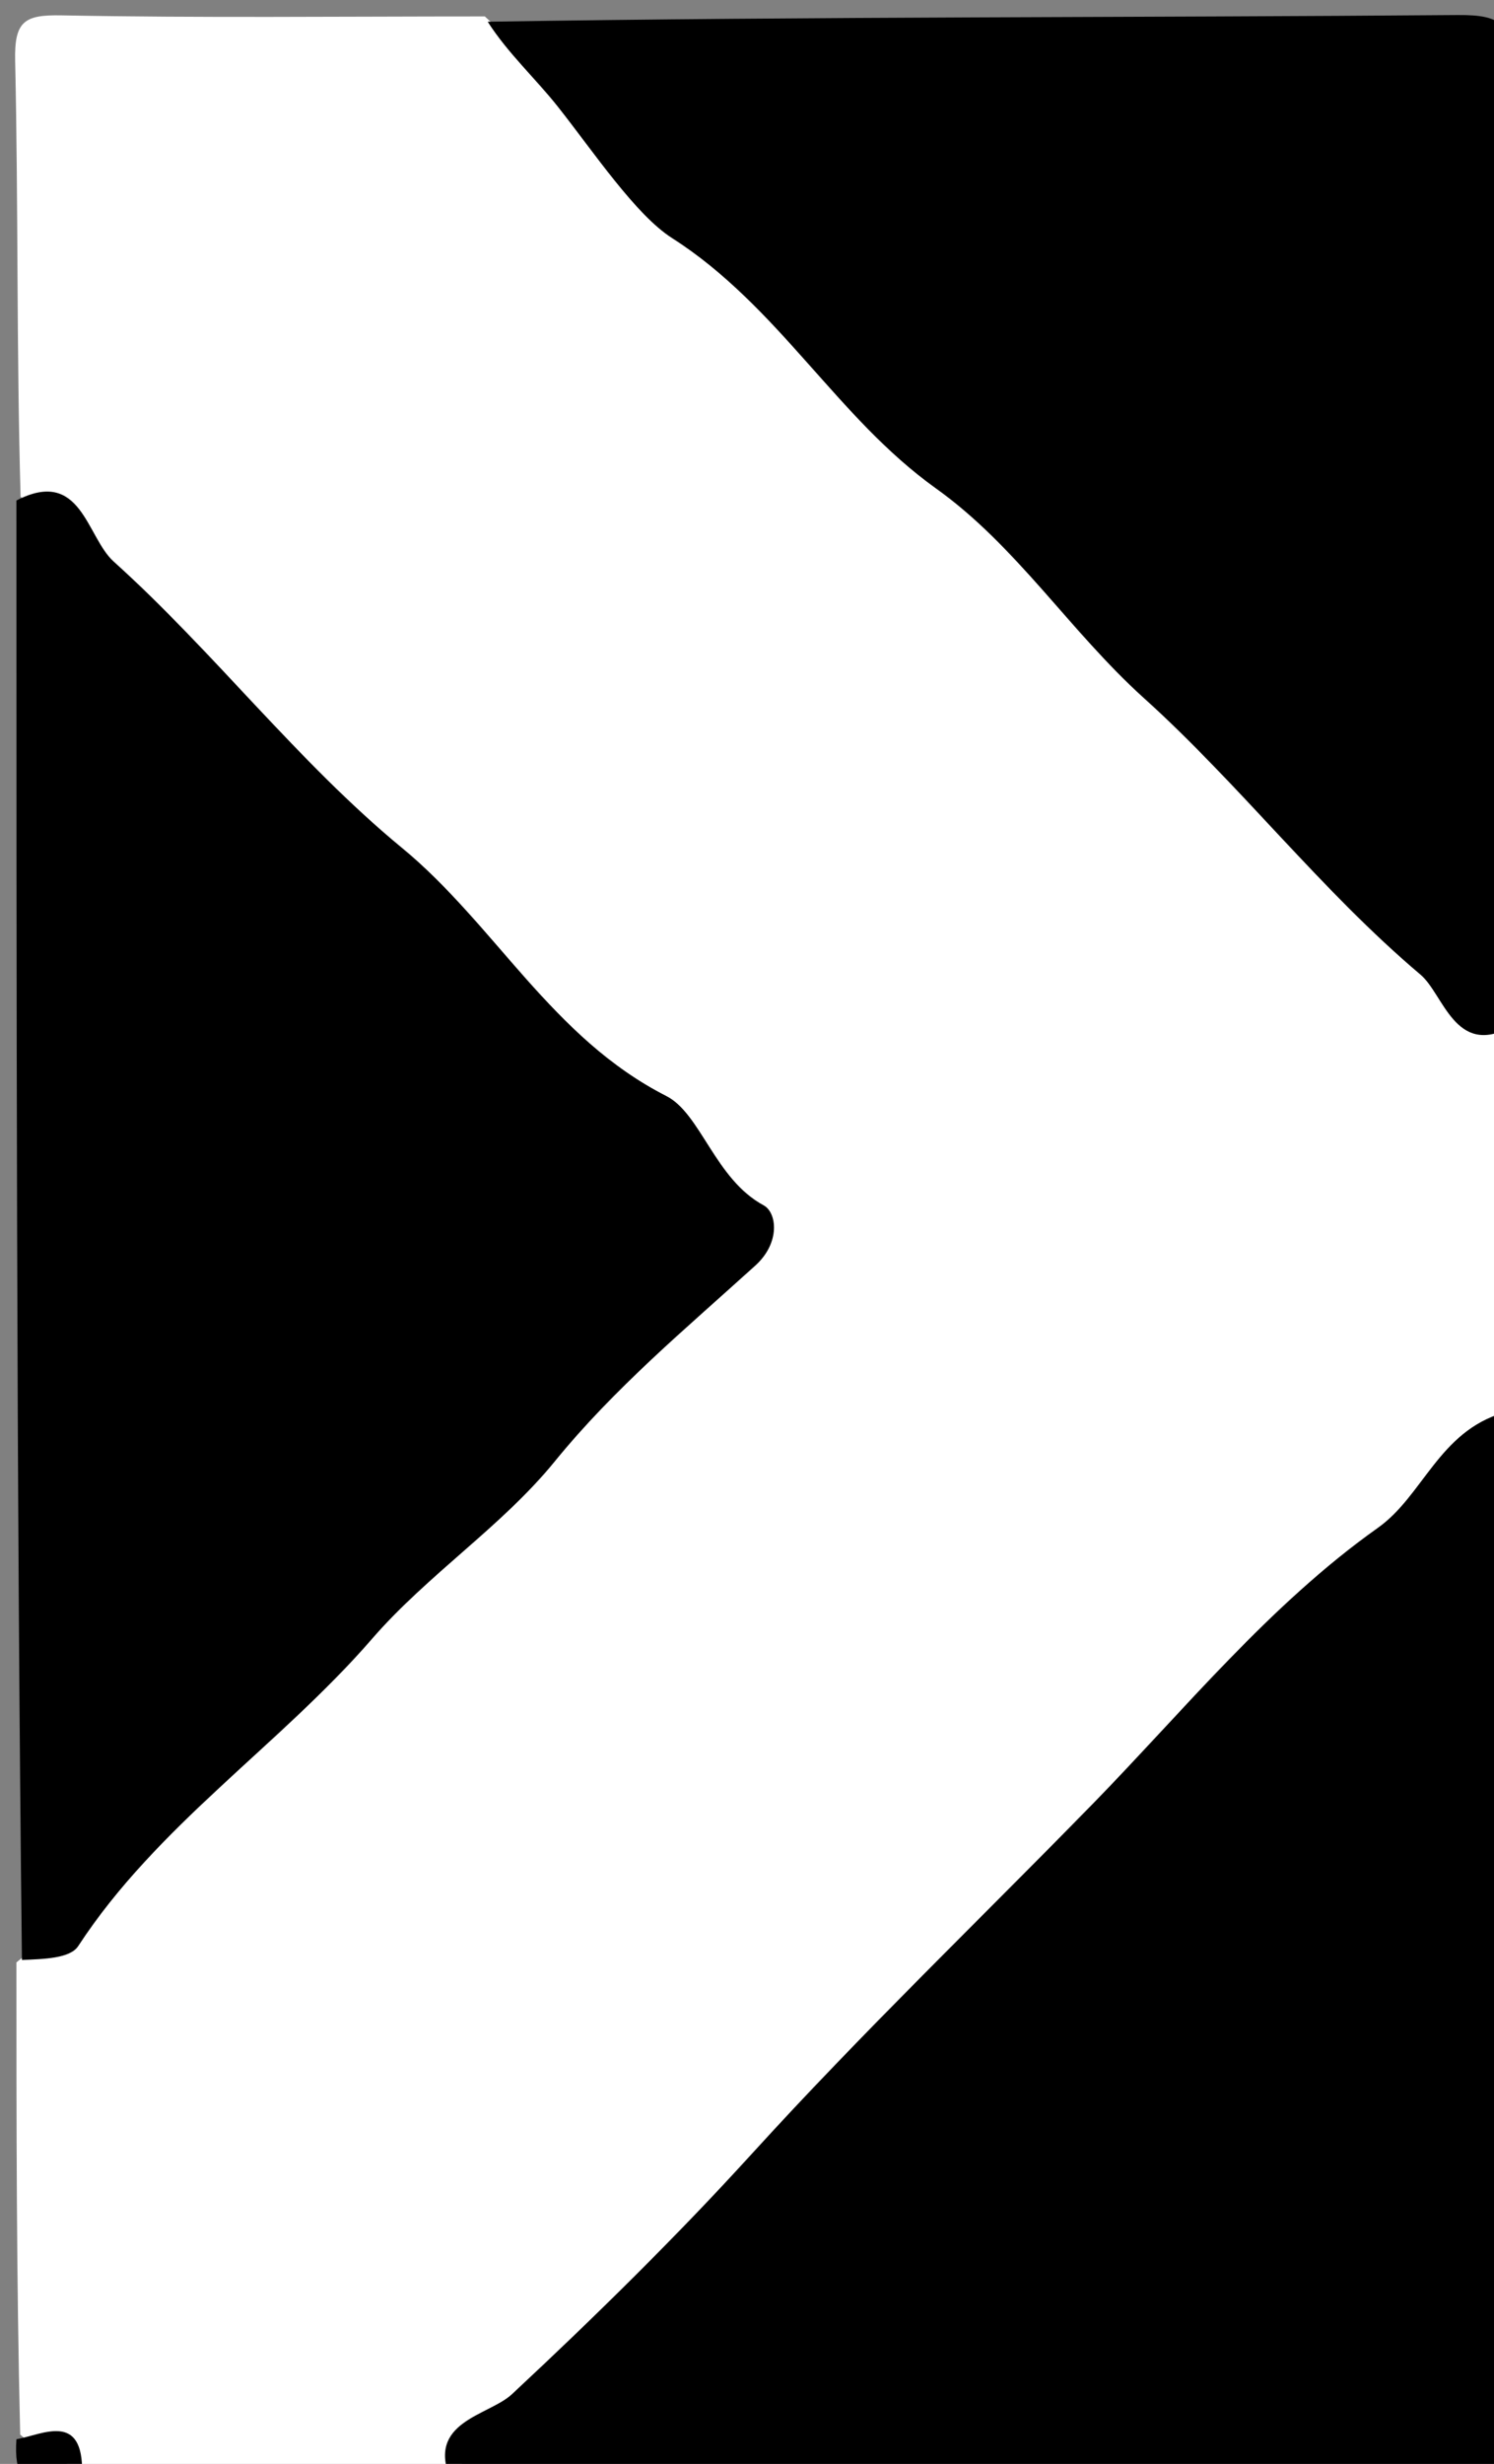 <svg version="1.1" id="Layer_1" xmlns="http://www.w3.org/2000/svg" xmlns:xlink="http://www.w3.org/1999/xlink" x="0px" y="0px"
	 width="100%" viewBox="0 0 91 150" enable-background="new 0 0 91 150" xml:space="preserve">
<rect x="0" y="0" width="91" height="150" fill="#808080" stroke="none"/>
<path fill="#FFFFFF" opacity="1" stroke="none" 
	d="
M27.244,150.747 
	C19.979,151 12.958,151 5.469,151 
	C4.11,149.744 2.578,149.374 1.229,148.217 
	C1,138.646 1,129.292 1,119.469 
	C5.926,115.516 9.593,110.71 13.883,106.565 
	C23.553,97.222 32.786,87.43 42.52,78.149 
	C44.714,76.057 45.038,74.63 42.926,72.004 
	C37.906,65.762 31.598,60.843 26.154,55.029 
	C18.25,46.587 9.907,38.482 1.254,30.24 
	C1,21.234 1.119,12.465 0.922,3.703 
	C0.868,1.279 1.488,0.892 3.758,0.935 
	C12.19,1.097 20.627,1 29.531,1 
	C38.431,9.204 46.661,17.61 54.944,25.957 
	C60.303,31.357 65.65,36.812 71.177,42.06 
	C78.15,48.68 84.779,55.637 91.747,62.755 
	C92,70.354 92,77.709 92,85.531 
	C79.35,99.899 65.678,112.788 52.36,126.025 
	C44.112,134.224 36.406,142.976 27.244,150.747 
z"/>
<path fill="#000000" opacity="1" stroke="none" 
	d="
M27.469,151 
	C25.915,147.413 29.772,147.071 31.188,145.751 
	C36.248,141.034 41.272,136.092 45.83,131.082 
	C52.5,123.753 59.686,116.853 66.566,109.809 
	C72.124,104.118 77.298,97.717 83.928,93.011 
	C86.699,91.045 87.627,87.167 91.587,86 
	C92,106.597 91.927,127.194 92.084,147.79 
	C92.106,150.62 91.435,151.095 88.731,151.076 
	C68.467,150.936 48.202,151 27.469,151 
z"/>
<path fill="#000000" opacity="1" stroke="none" 
	d="
M1,30.469 
	C4.954,28.429 5.255,32.681 6.921,34.183 
	C13.041,39.697 18.139,46.391 24.473,51.608 
	C30.169,56.299 33.616,63.188 40.594,66.728 
	C42.672,67.783 43.557,71.786 46.513,73.379 
	C47.317,73.813 47.552,75.645 46.008,77.045 
	C41.792,80.869 37.438,84.484 33.759,89.006 
	C30.581,92.91 26.063,95.851 22.672,99.758 
	C17.008,106.285 9.576,111.111 4.762,118.476 
	C4.276,119.219 2.726,119.267 1.335,119.318 
	C1,89.646 1,60.292 1,30.469 
z"/>
<path fill="#000000" opacity="1" stroke="none" 
	d="
M92,62.531 
	C88.622,64.347 87.93,60.52 86.519,59.33 
	C80.465,54.225 75.548,47.793 69.649,42.473 
	C65.172,38.437 61.936,33.252 56.985,29.715 
	C50.982,25.427 47.43,18.644 40.944,14.5 
	C38.706,13.071 36.199,9.3 33.967,6.481 
	C32.597,4.751 30.939,3.249 29.705,1.322 
	C49.597,1 69.195,1.076 88.79,0.915 
	C91.62,0.892 92.096,1.564 92.076,4.269 
	C91.933,23.532 92,42.798 92,62.531 
z"/>
<path fill="#000000" opacity="1" stroke="none" 
	d="
M1,148.5 
	C2.606,148.209 5.08,146.8 5,150.574 
	C3.748,150.171 0.685,152.963 1,148.5 
z"/>
</svg>